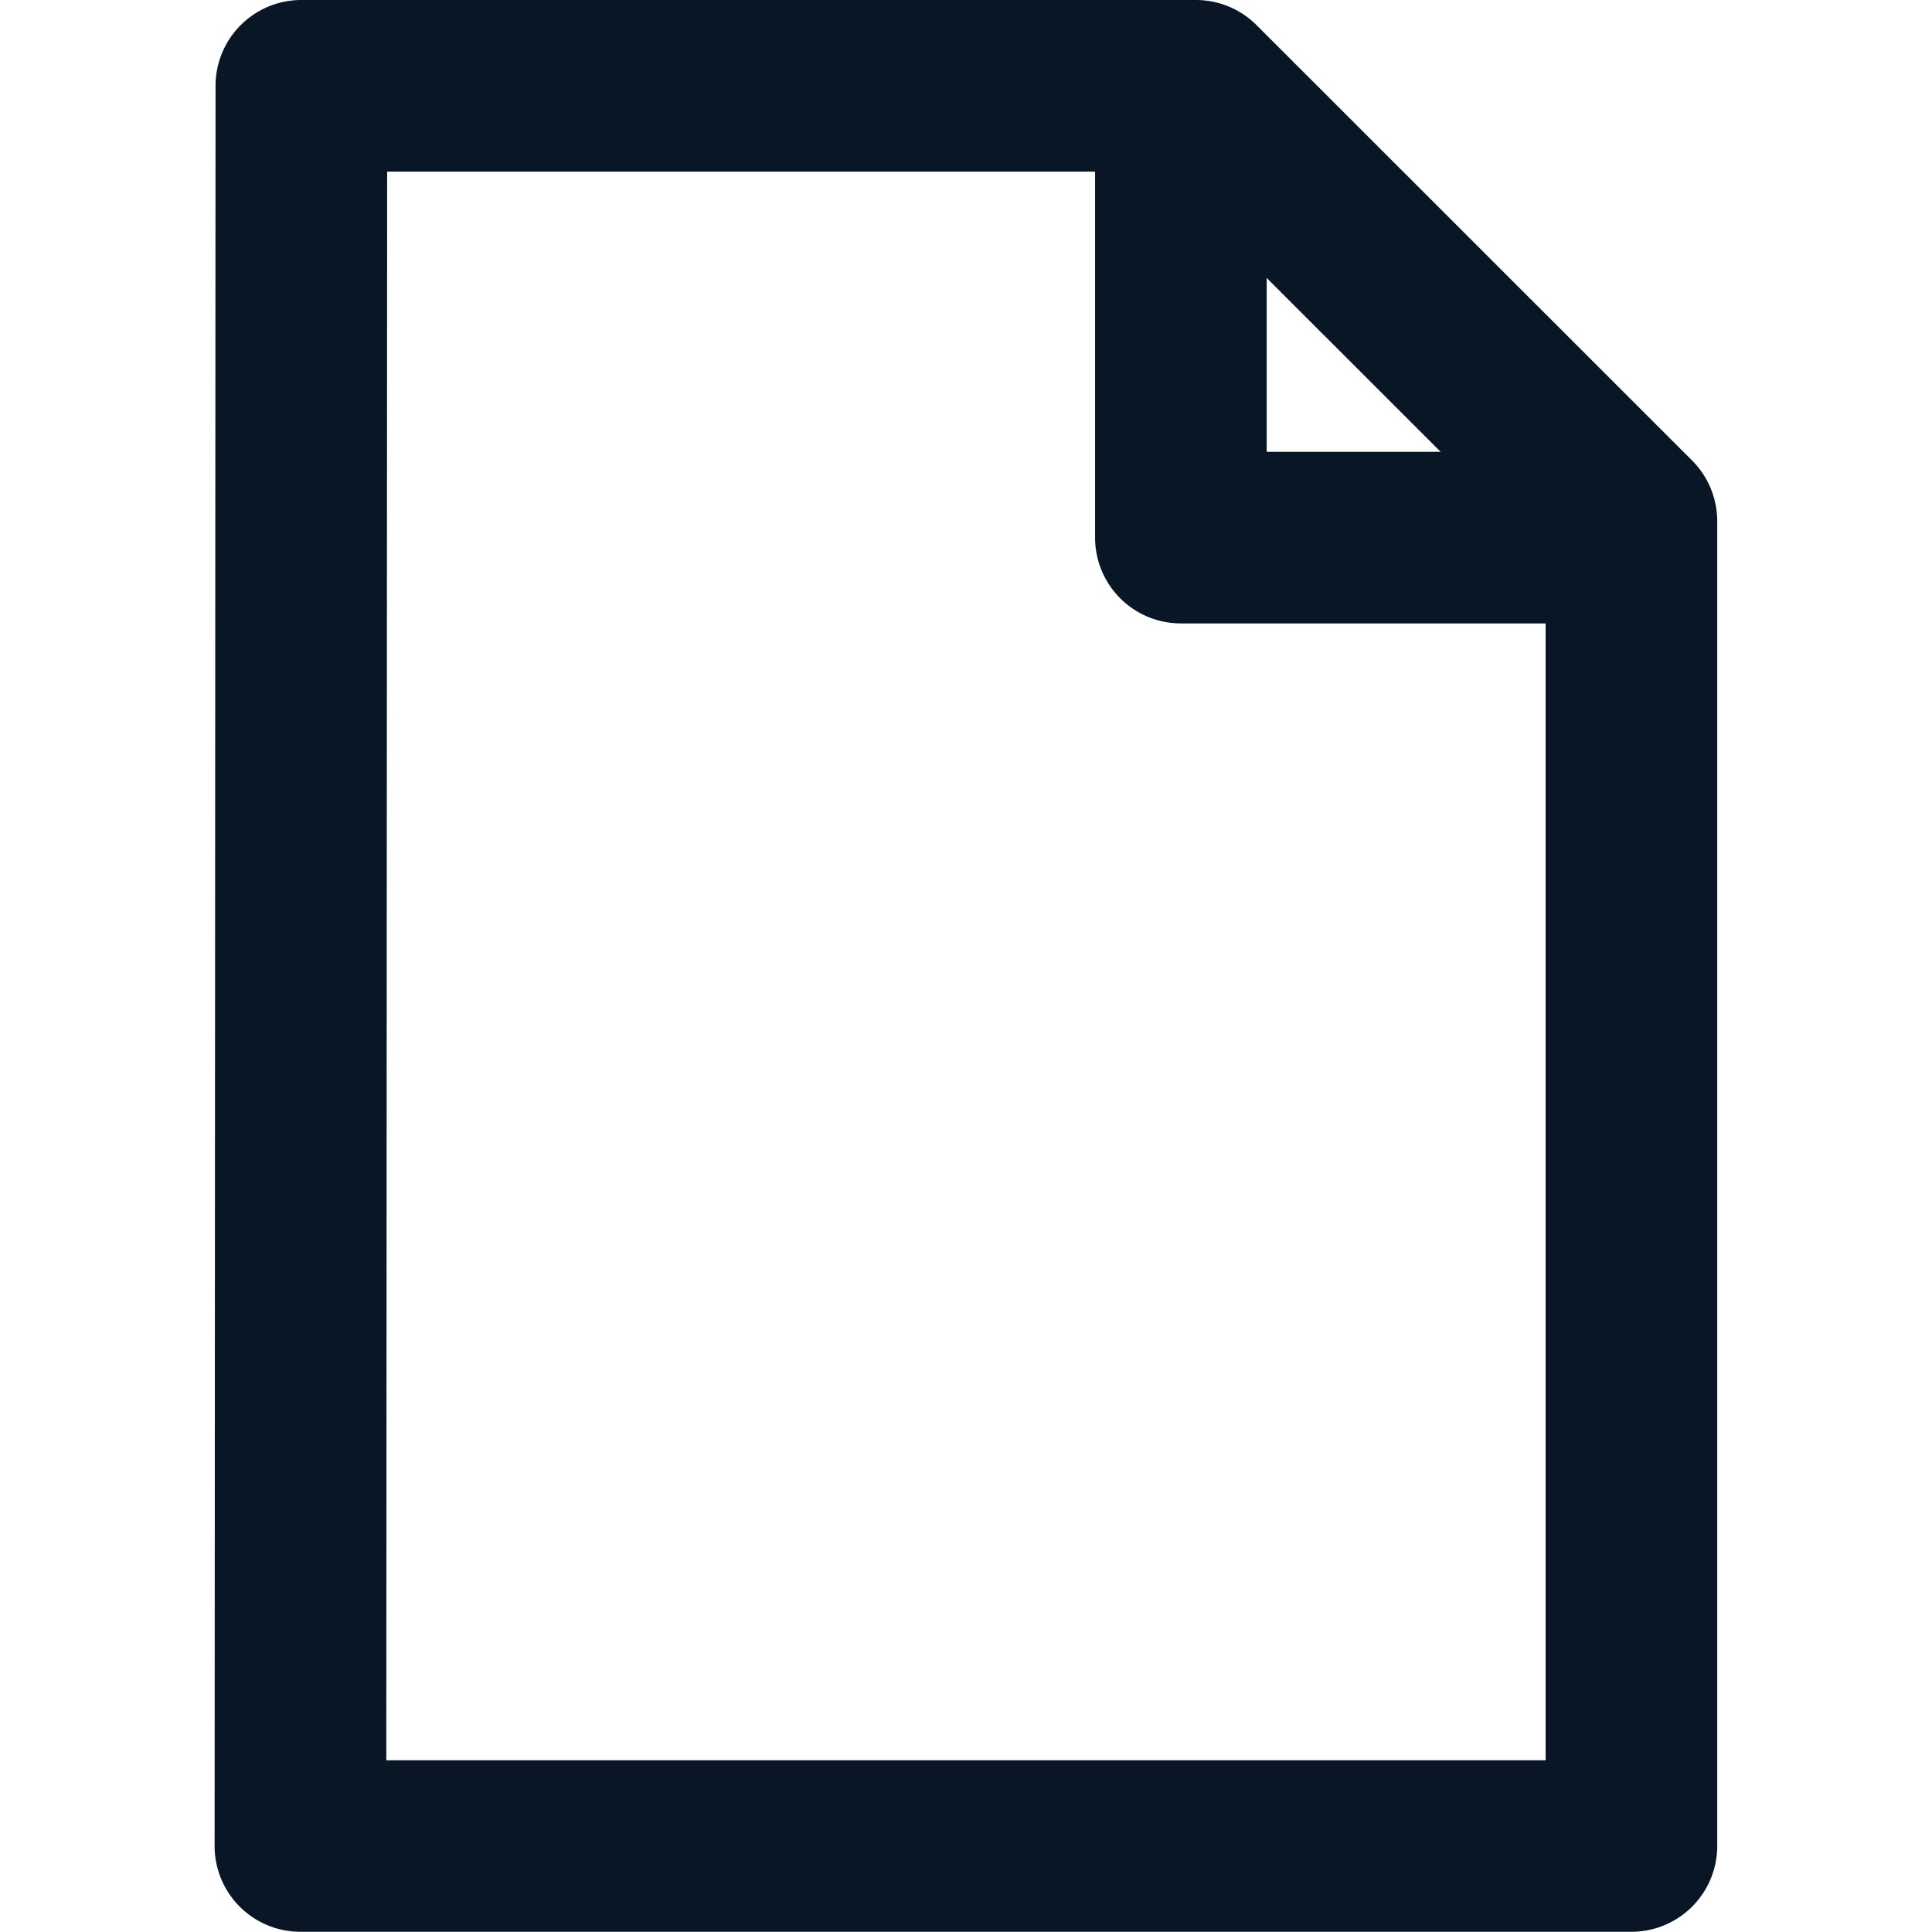 <?xml version="1.0" encoding="UTF-8" standalone="no"?>
<svg
   id="icon-portrait"
   width="100"
   height="100"
   viewBox="0 0 100 100"
   version="1.1"
   sodipodi:docname="portrait.svg"
   inkscape:version="1.1.1 (3bf5ae0d25, 2021-09-20)"
   xmlns:inkscape="http://www.inkscape.org/namespaces/inkscape"
   xmlns:sodipodi="http://sodipodi.sourceforge.net/DTD/sodipodi-0.dtd"
   xmlns="http://www.w3.org/2000/svg"
   xmlns:svg="http://www.w3.org/2000/svg">
  <defs
     id="defs9" />
  <sodipodi:namedview
     id="namedview7"
     pagecolor="#ffffff"
     bordercolor="#cccccc"
     borderopacity="1"
     inkscape:pageshadow="0"
     inkscape:pageopacity="1"
     inkscape:pagecheckerboard="0"
     showgrid="false"
     inkscape:zoom="26.533333"
     inkscape:cx="13.66206"
     inkscape:cy="14.981156"
     inkscape:window-width="2880"
     inkscape:window-height="1721"
     inkscape:window-x="1909"
     inkscape:window-y="3"
     inkscape:window-maximized="1"
     inkscape:current-layer="icon-portrait" />
  <g
     id="Portait"
     transform="matrix(4.441,0,0,4.441,11.108,-5.0124942e-7)">
    <path
       id="Tracé_96"
       data-name="Tracé 96"
       d="m 3555.041,585.038 h 10.426 a 1,1 0 0 1 0.707,0.293 l 5.076,5.074 a 1,1 0 0 1 0.293,0.707 v 15.441 a 1,1 0 0 1 -1,1 h -15.513 a 1,1 0 0 1 -1,-1 l 0.011,-20.516 a 1,1 0 0 1 1,-0.999 z m 10.011,2 h -9.011 l -0.01,18.516 h 13.512 v -14.027 z"
       transform="translate(-3554.03,-585.038)"
       fill="#091625" />
    <path
       id="Tracé_97"
       data-name="Tracé 97"
       d="m 3568.347,592.041 h -4.916 a 1,1 0 0 1 -1,-1 v -5.191 h 2 v 4.191 h 3.916 z"
       transform="translate(-3552.169,-584.775)"
       fill="#091625" />
  </g>
</svg>

